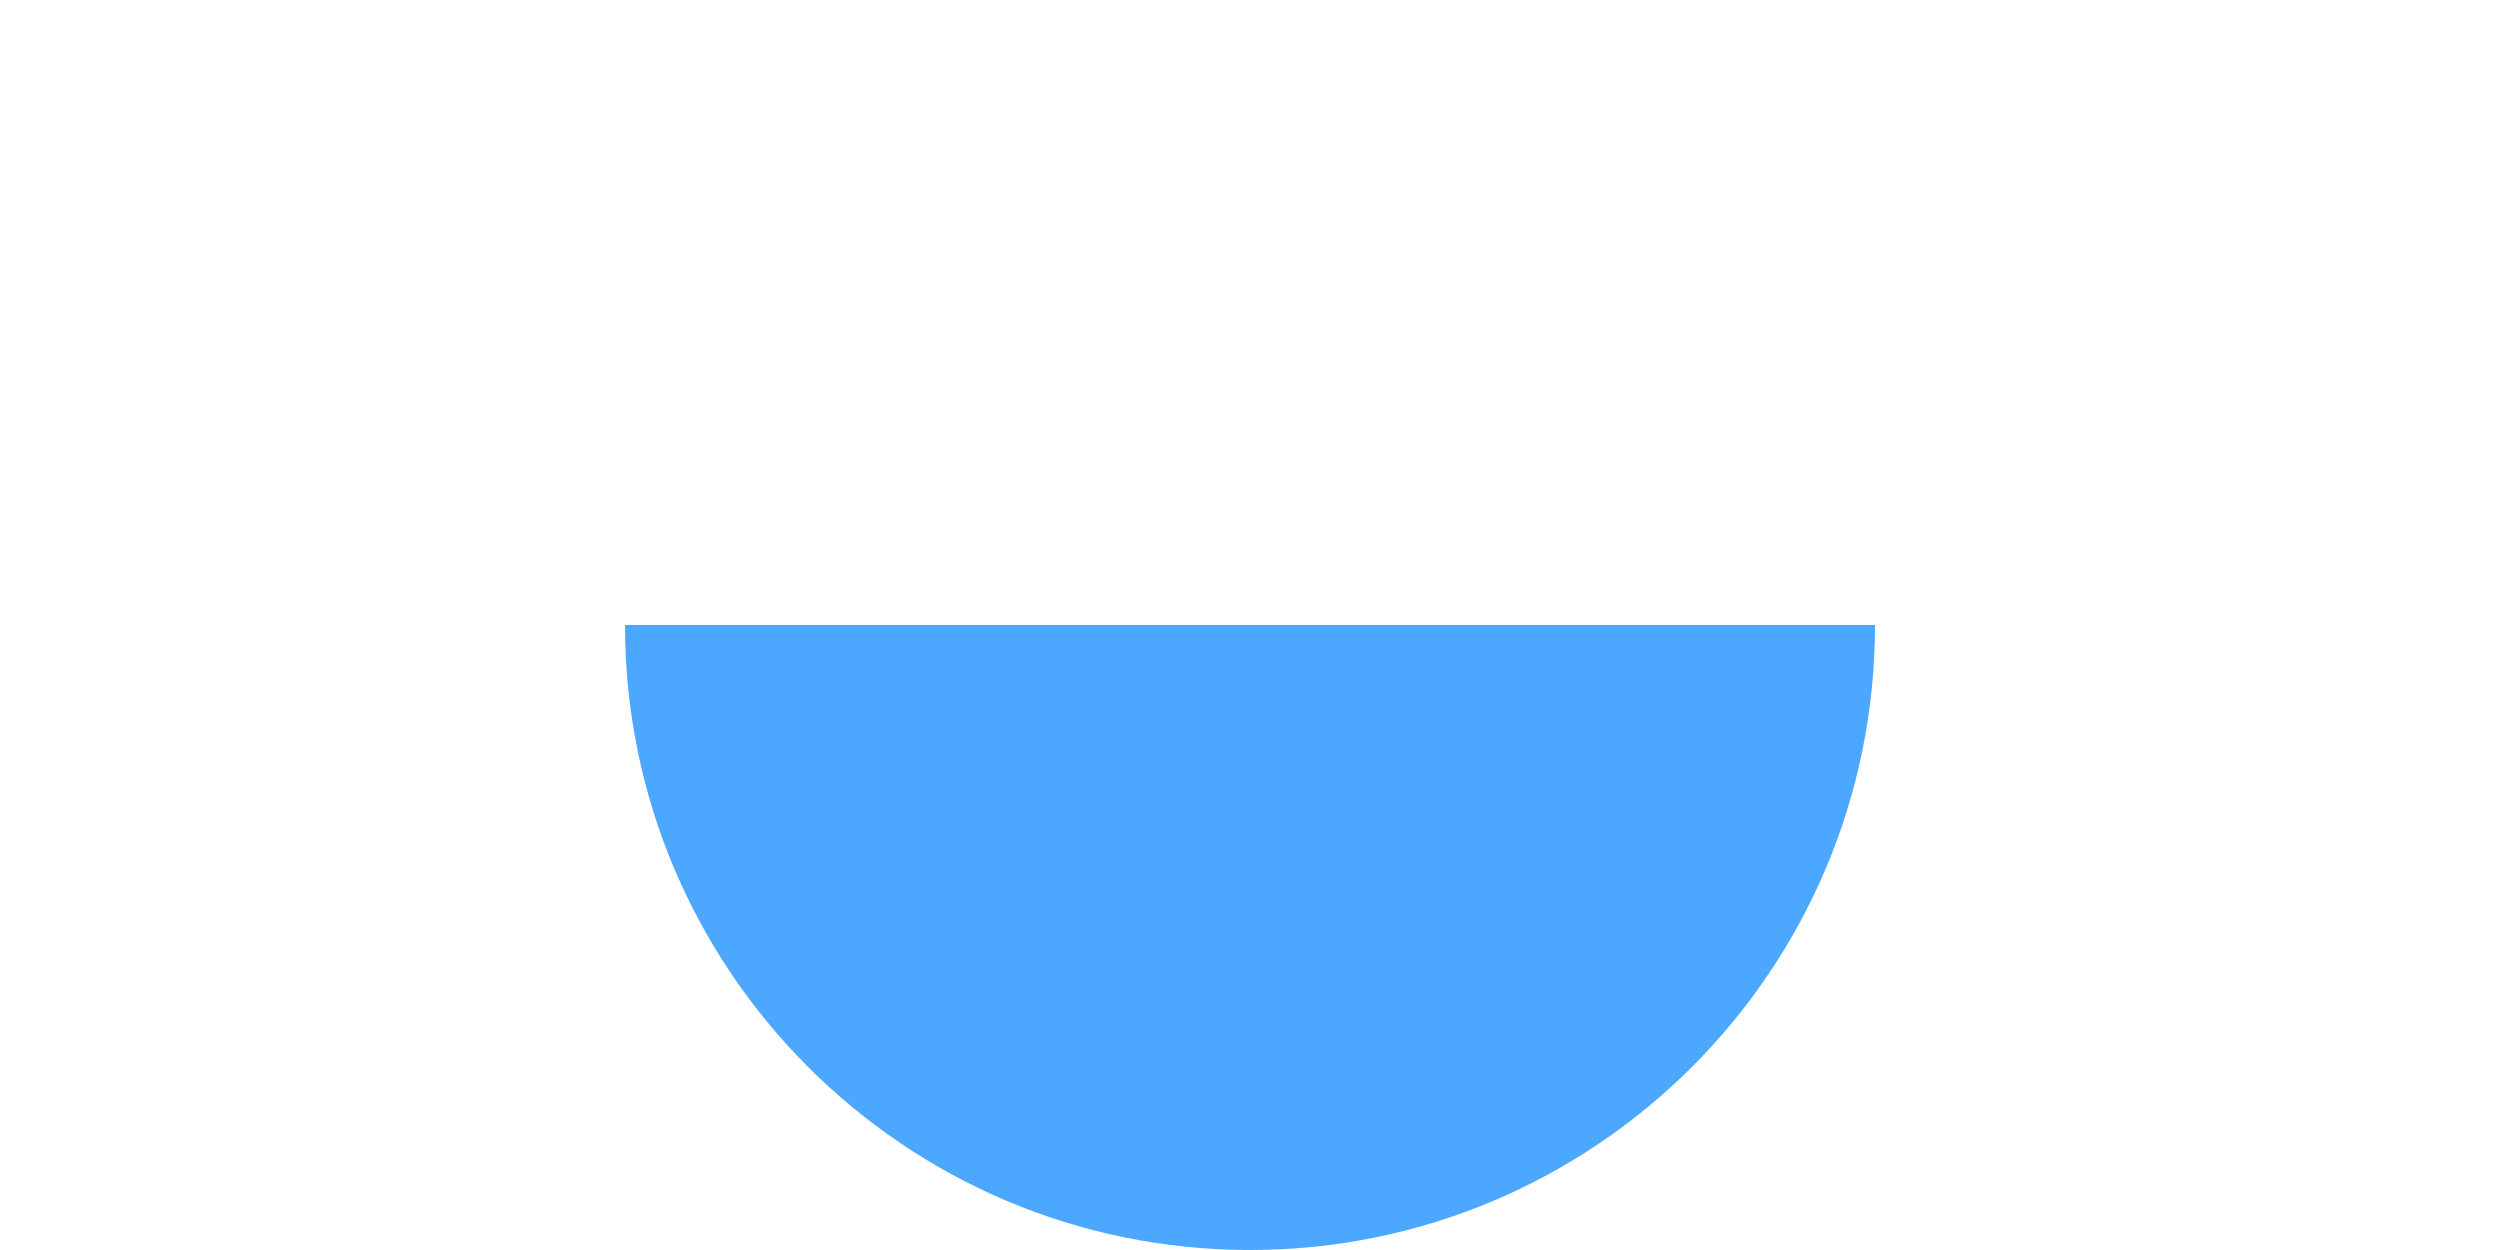 <?xml version="1.0" encoding="UTF-8" standalone="no"?>
<!-- Created with Keyshape -->
<svg xmlns="http://www.w3.org/2000/svg" xmlns:xlink="http://www.w3.org/1999/xlink" width="22px" height="11px" viewBox="0 0 22 22">
    <style>
@keyframes a0_t { 0% { transform: translate(11px,11px) rotate(0deg); animation-timing-function: cubic-bezier(0.42,0,0.58,1); } 91.667% { transform: translate(11px,11px) rotate(0deg); animation-timing-function: cubic-bezier(0.42,0,0.58,1); } 100% { transform: translate(11px,11px) rotate(-360deg); } }
    </style>
    <path fill="#0082ff" opacity="0.7" stroke="none" d="M0,11C6.075,11,11,6.075,11,0L-11,0C-11,6.075,-6.075,11,0,11z" fill-rule="evenodd" transform="translate(11,11)" style="animation: a0_t 6s linear infinite both;"/>
</svg>
